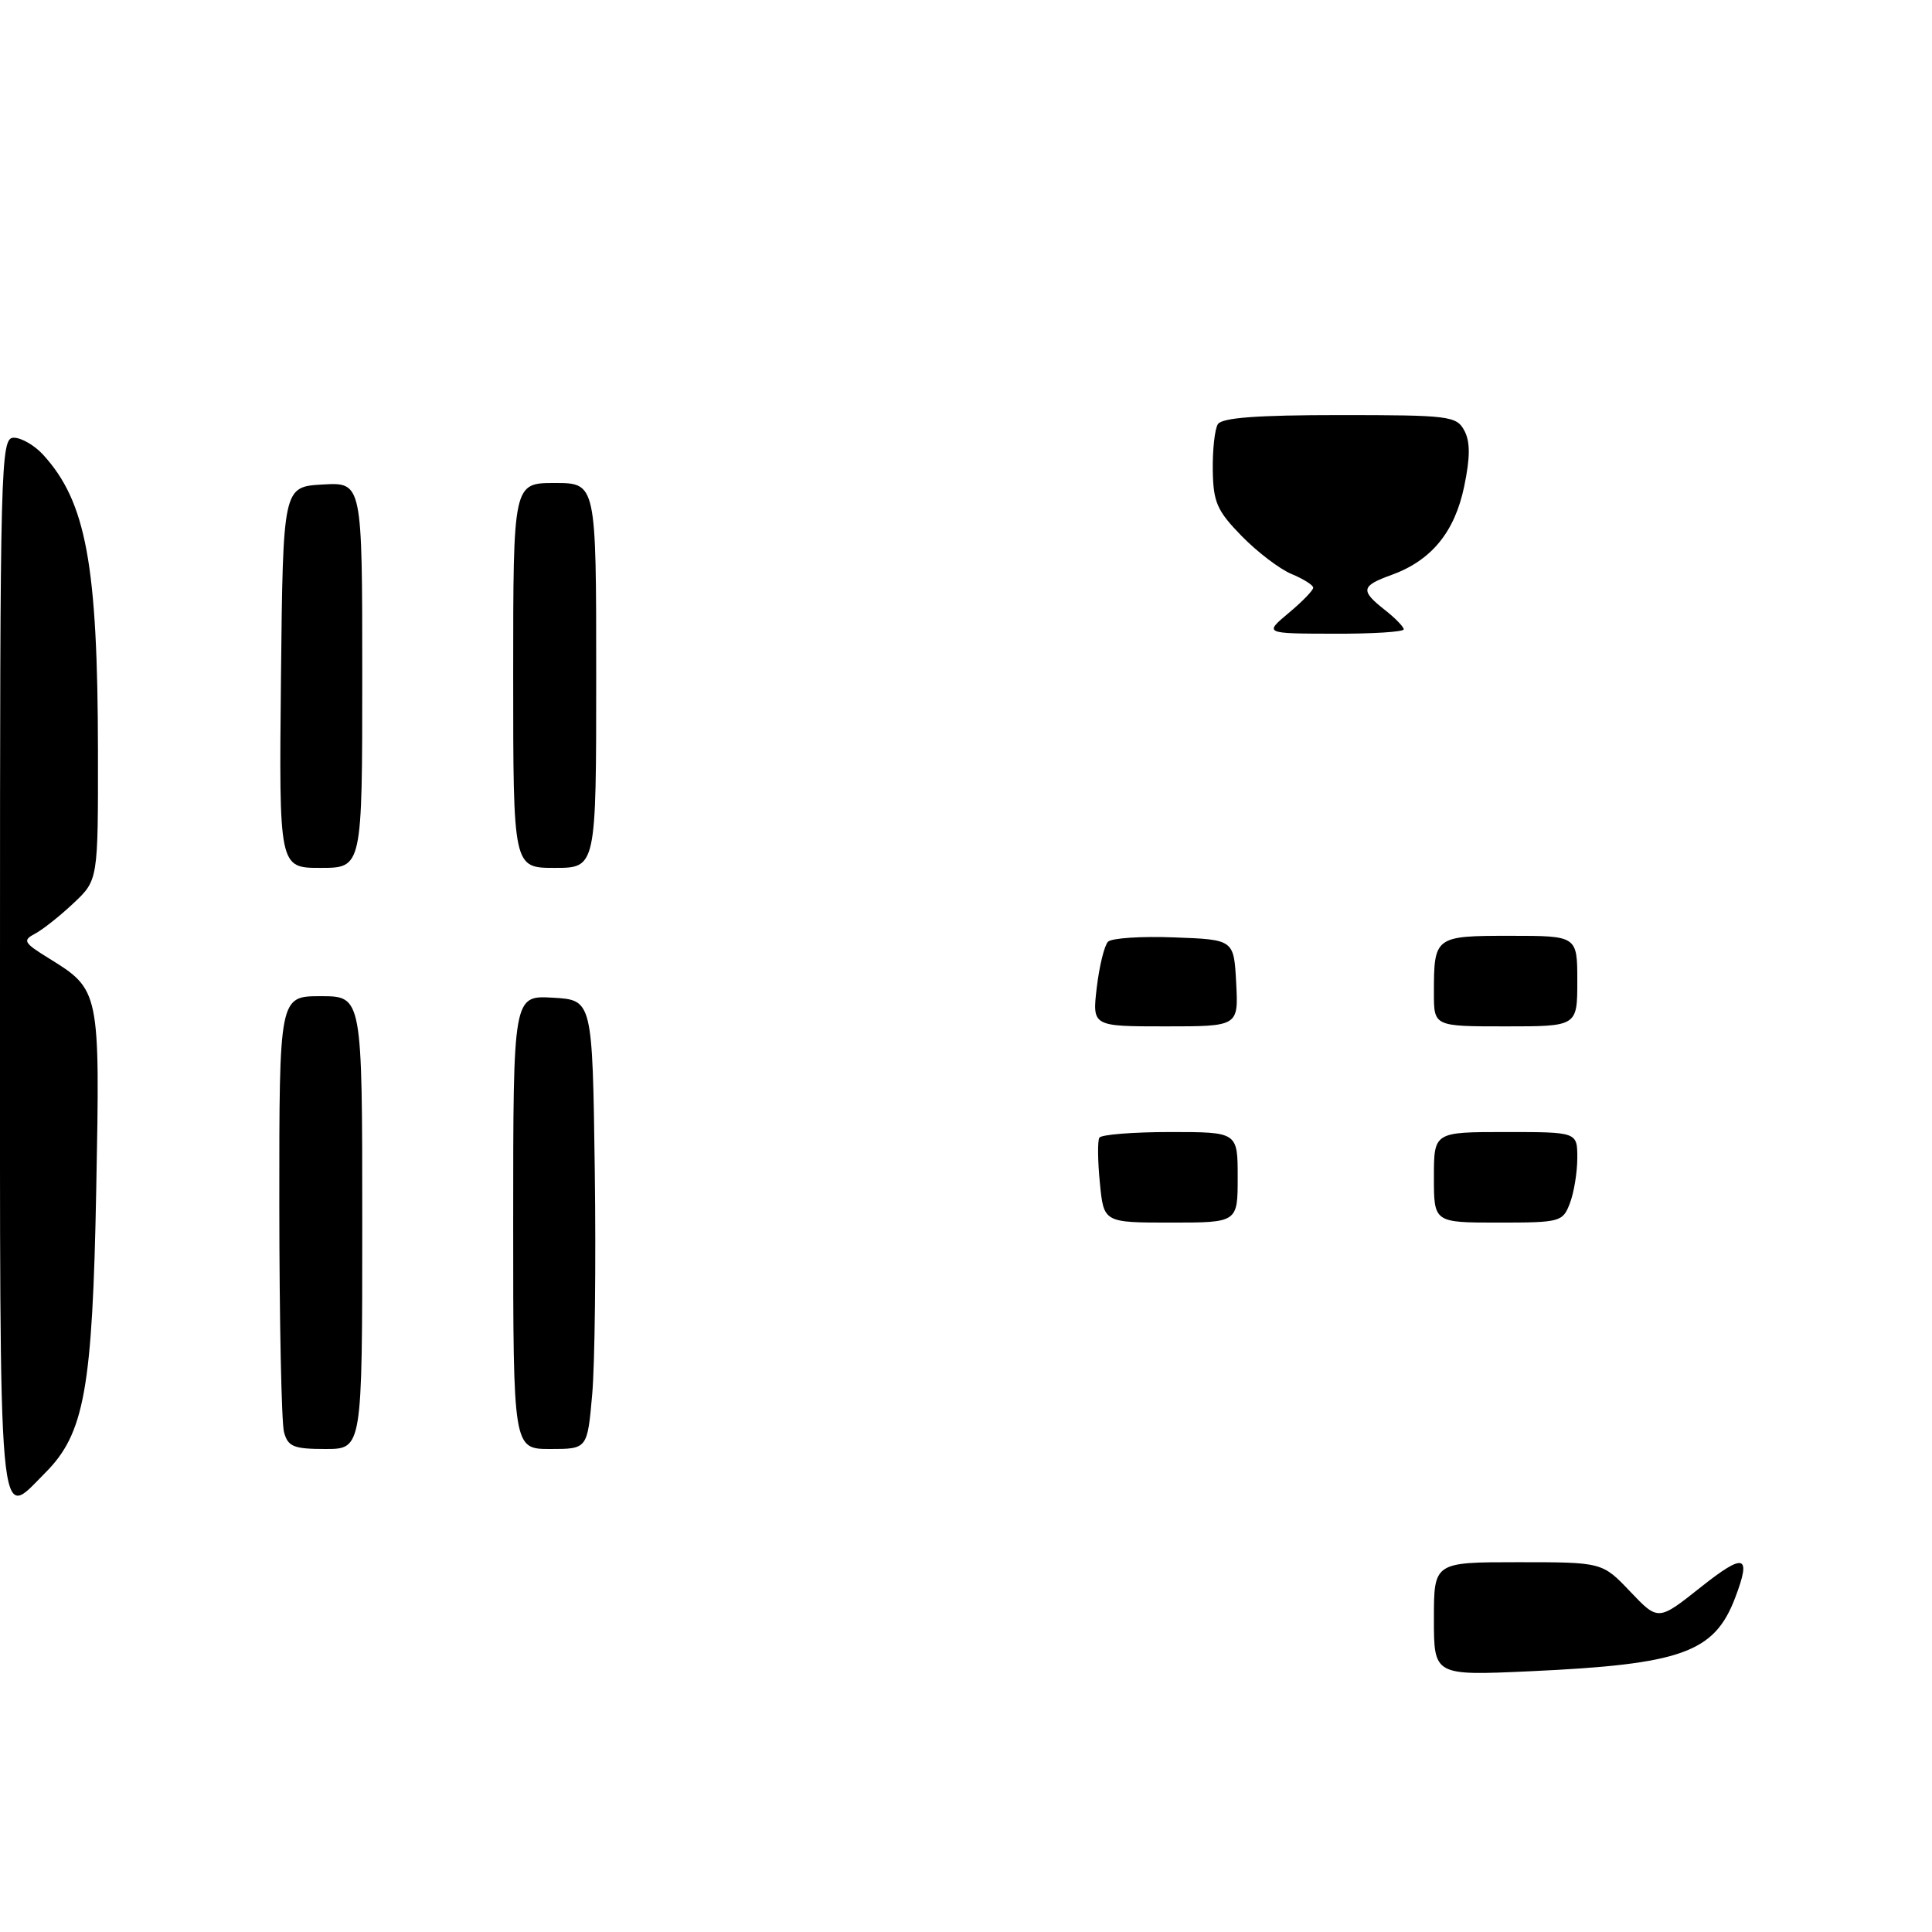 <?xml version="1.0" encoding="UTF-8" standalone="no"?>
<!DOCTYPE svg PUBLIC "-//W3C//DTD SVG 1.1//EN" "http://www.w3.org/Graphics/SVG/1.1/DTD/svg11.dtd" >
<svg xmlns="http://www.w3.org/2000/svg" xmlns:xlink="http://www.w3.org/1999/xlink" version="1.1" viewBox="0 0 256 256">
 <g >
 <path fill="currentColor"
d=" M 190.00 214.52 C 190.00 207.00 190.00 207.00 201.15 207.00 C 212.31 207.00 212.31 207.00 216.01 210.89 C 219.72 214.79 219.72 214.79 225.36 210.31 C 231.16 205.71 232.09 205.99 229.93 211.68 C 227.17 218.98 222.85 220.53 202.75 221.45 C 190.00 222.03 190.00 222.03 190.00 214.52 Z  M 0.00 128.00 C 0.00 60.89 0.08 58.00 1.83 58.00 C 2.83 58.00 4.58 59.01 5.71 60.25 C 11.41 66.48 12.95 74.82 12.98 99.55 C 13.00 116.61 13.00 116.61 9.75 119.67 C 7.96 121.36 5.66 123.18 4.64 123.72 C 2.96 124.61 3.14 124.92 6.44 126.96 C 13.25 131.17 13.26 131.21 12.75 157.73 C 12.25 184.08 11.18 189.97 5.99 195.16 C -0.33 201.48 0.00 205.17 0.00 128.00 Z  M 37.63 189.75 C 37.30 188.51 37.02 175.01 37.01 159.75 C 37.00 132.00 37.00 132.00 42.50 132.00 C 48.00 132.00 48.00 132.00 48.00 162.00 C 48.00 192.00 48.00 192.00 43.12 192.00 C 38.90 192.00 38.15 191.69 37.63 189.75 Z  M 68.00 161.95 C 68.00 131.90 68.00 131.90 73.25 132.20 C 78.50 132.50 78.50 132.50 78.81 155.00 C 78.98 167.38 78.82 180.76 78.47 184.75 C 77.83 192.00 77.83 192.00 72.91 192.00 C 68.00 192.00 68.00 192.00 68.00 161.95 Z  M 145.74 156.75 C 145.45 153.86 145.42 151.16 145.67 150.75 C 145.92 150.34 150.14 150.00 155.06 150.00 C 164.00 150.00 164.00 150.00 164.00 156.00 C 164.00 162.00 164.00 162.00 155.13 162.00 C 146.25 162.00 146.25 162.00 145.74 156.75 Z  M 190.00 156.00 C 190.00 150.00 190.00 150.00 199.50 150.00 C 209.00 150.00 209.00 150.00 209.00 153.43 C 209.00 155.32 208.56 158.02 208.02 159.43 C 207.08 161.91 206.76 162.00 198.52 162.00 C 190.00 162.00 190.00 162.00 190.00 156.00 Z  M 145.33 130.83 C 145.67 127.98 146.34 125.26 146.82 124.78 C 147.30 124.30 151.25 124.04 155.59 124.21 C 163.50 124.50 163.50 124.50 163.80 130.25 C 164.10 136.00 164.10 136.00 154.41 136.00 C 144.72 136.00 144.72 136.00 145.33 130.83 Z  M 190.00 131.58 C 190.00 124.08 190.11 124.00 200.11 124.00 C 209.00 124.00 209.00 124.00 209.00 130.00 C 209.00 136.00 209.00 136.00 199.50 136.00 C 190.00 136.00 190.00 136.00 190.00 131.58 Z  M 37.23 89.75 C 37.50 64.50 37.50 64.50 42.75 64.20 C 48.00 63.90 48.00 63.90 48.00 89.45 C 48.00 115.00 48.00 115.00 42.48 115.00 C 36.97 115.00 36.97 115.00 37.23 89.75 Z  M 68.00 89.50 C 68.00 64.00 68.00 64.00 73.50 64.00 C 79.00 64.00 79.00 64.00 79.00 89.50 C 79.00 115.00 79.00 115.00 73.50 115.00 C 68.00 115.00 68.00 115.00 68.00 89.50 Z  M 170.76 81.22 C 172.55 79.73 174.01 78.22 174.01 77.87 C 174.00 77.53 172.71 76.71 171.14 76.06 C 169.57 75.41 166.59 73.14 164.53 71.03 C 161.26 67.68 160.76 66.55 160.70 62.30 C 160.66 59.61 160.96 56.87 161.37 56.21 C 161.90 55.35 166.56 55.00 177.52 55.00 C 192.03 55.00 192.99 55.12 194.03 57.05 C 194.82 58.54 194.82 60.57 194.01 64.47 C 192.75 70.51 189.66 74.27 184.39 76.18 C 180.34 77.64 180.22 78.24 183.50 80.82 C 184.88 81.90 186.00 83.06 186.00 83.39 C 186.00 83.73 181.84 83.99 176.75 83.97 C 167.50 83.95 167.50 83.95 170.76 81.22 Z "/>
</g>
</svg>